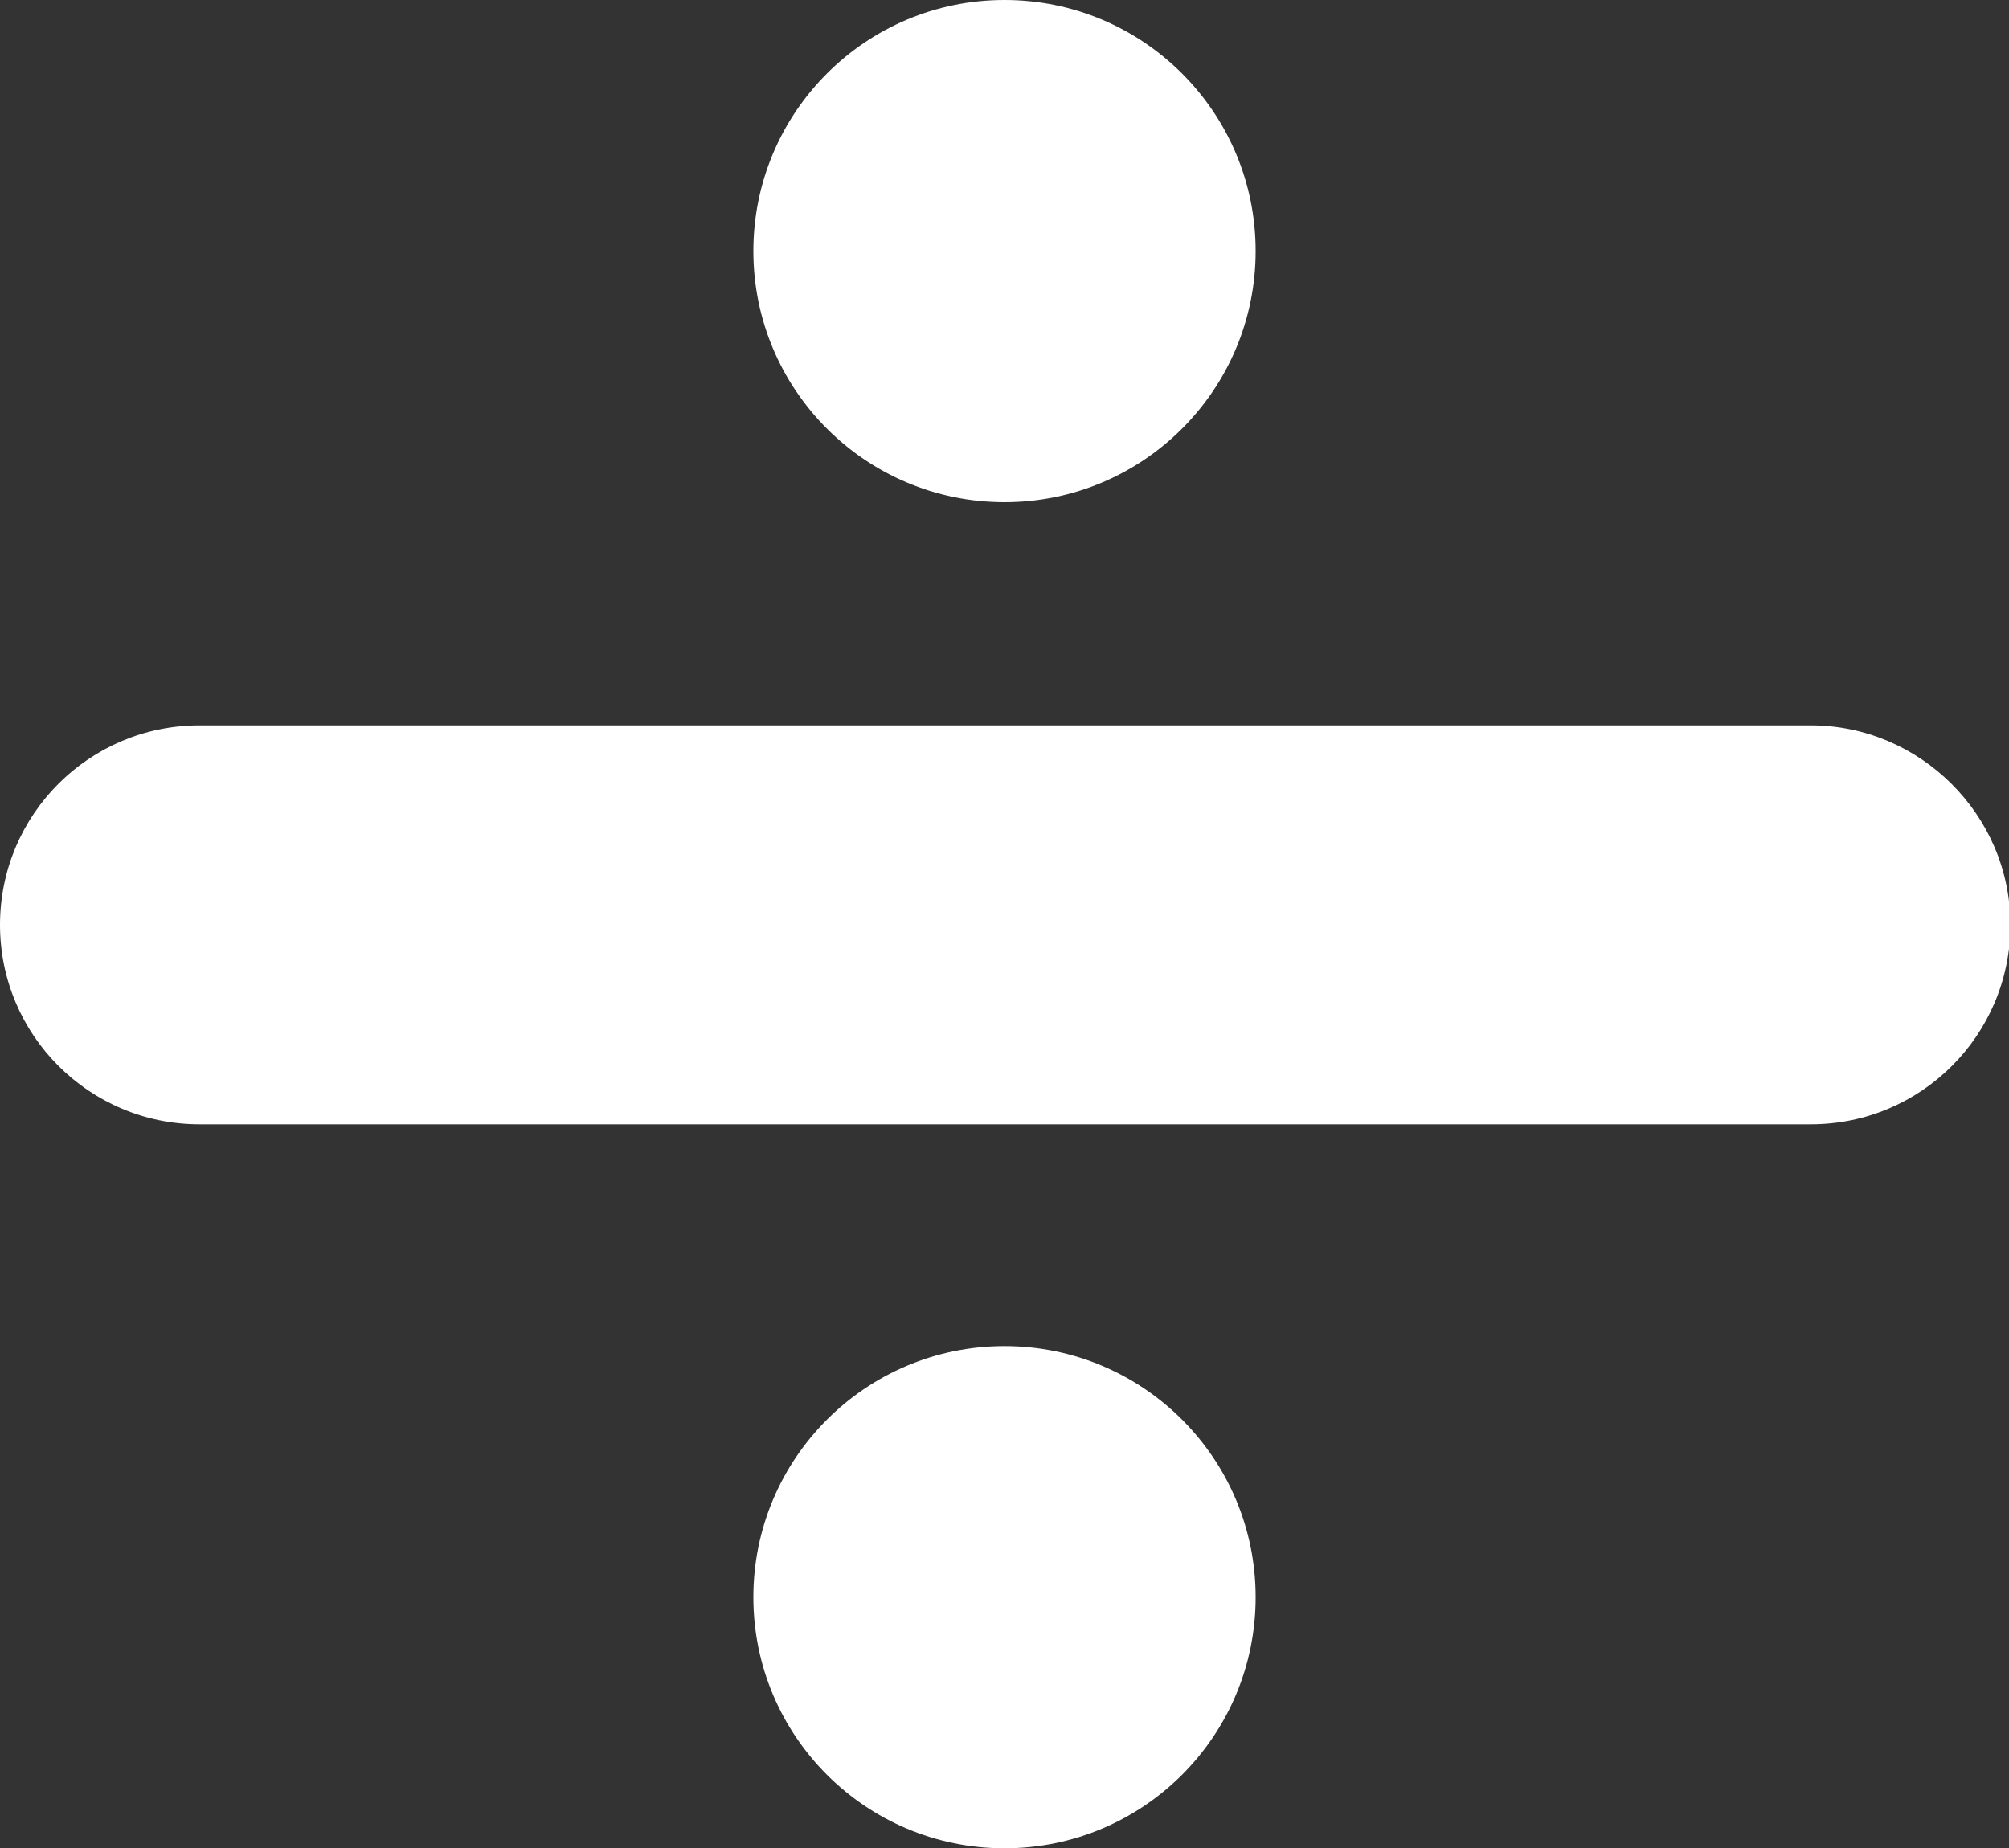 <?xml version="1.0" encoding="utf-8"?>
<!-- Generator: Adobe Illustrator 19.0.0, SVG Export Plug-In . SVG Version: 6.00 Build 0)  -->
<svg version="1.1" id="레이어_1" xmlns="http://www.w3.org/2000/svg" xmlns:xlink="http://www.w3.org/1999/xlink" x="0px"
	 y="0px" viewBox="0 0 144 132.5" style="enable-background:new 0 0 144 132.5;" xml:space="preserve">
<rect x="0" y="0" width="144" height="132.5" fill="#333333" stroke="none"/>
<style type="text/css">
	.st0{fill:#FFFFFF;}
</style>
<g id="XMLID_3_">
	<path id="XMLID_5_" class="st0" d="M129.8,52H14.3C6.4,52,0,58.4,0,66.3s6.4,14.3,14.3,14.3h115.5c7.9,0,14.3-6.4,14.3-14.3
		S137.6,52,129.8,52z"/>
	<circle id="XMLID_6_" class="st0" cx="72" cy="18" r="18"/>
	<circle id="XMLID_7_" class="st0" cx="72" cy="114.5" r="18"/>
</g>
</svg>
